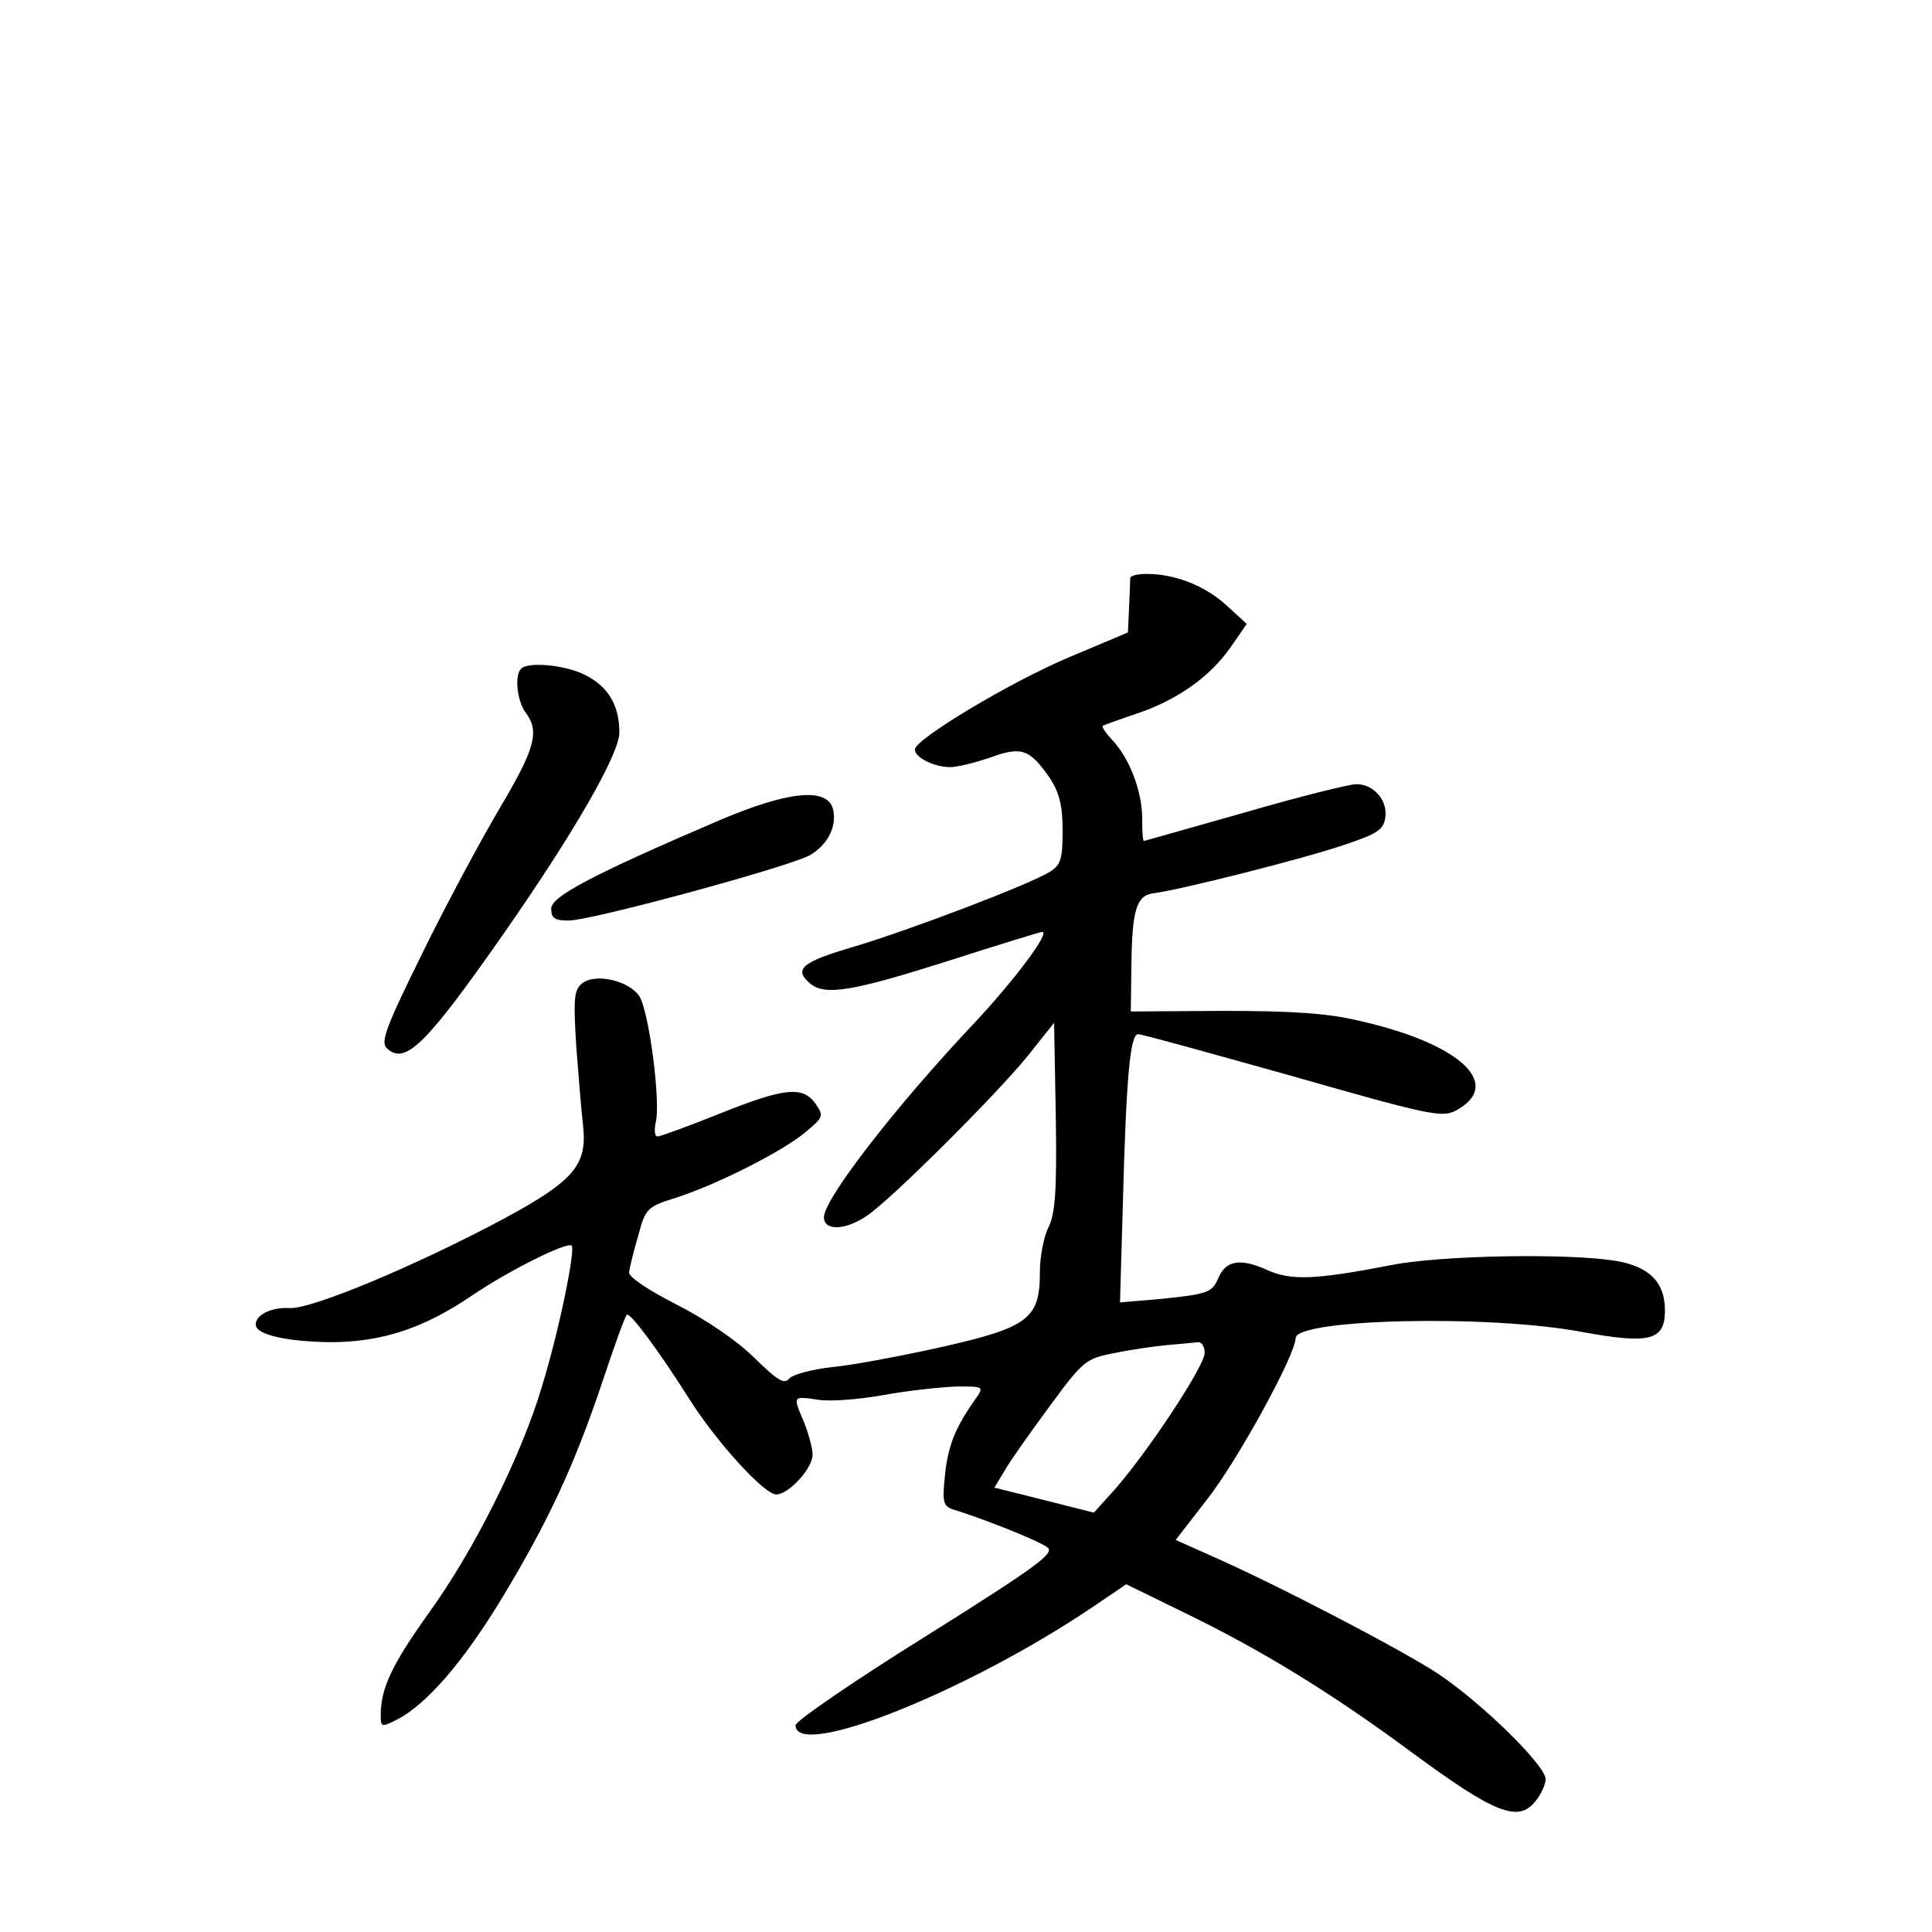 <?xml version="1.0" standalone="no"?>
<!DOCTYPE svg PUBLIC "-//W3C//DTD SVG 20010904//EN"
 "http://www.w3.org/TR/2001/REC-SVG-20010904/DTD/svg10.dtd">
<svg version="1.0" xmlns="http://www.w3.org/2000/svg"
 width="340pt" height="340pt" viewBox="0 0 340 340"
 preserveAspectRatio="xMidYMid meet">
<g transform="translate(0,340) scale(0.1,-0.1)"
fill="#000000" stroke="none">
<path d="M1989 2383 c0 -5 -1 -28 -2 -52 l-2 -44 -102 -43 c-103 -43 -273
-145 -273 -163 0 -14 34 -31 62 -31 13 0 45 8 71 17 55 20 69 15 105 -37 16
-25 22 -47 22 -91 0 -50 -3 -61 -22 -73 -35 -22 -242 -101 -345 -132 -93 -27
-107 -40 -77 -65 26 -22 76 -13 243 40 87 28 162 51 165 51 15 0 -48 -84 -119
-160 -138 -146 -265 -310 -265 -342 0 -24 36 -24 75 2 41 27 225 210 283 281
l47 59 3 -165 c2 -132 -1 -171 -13 -195 -8 -16 -15 -51 -15 -79 0 -82 -20 -97
-175 -132 -72 -16 -158 -32 -192 -35 -35 -4 -68 -13 -74 -20 -9 -11 -21 -3
-61 36 -30 30 -86 68 -137 94 -51 26 -85 49 -84 57 1 8 8 37 16 64 13 48 15
51 66 67 72 23 189 82 229 116 31 26 32 28 17 50 -23 31 -54 28 -169 -18 -55
-22 -104 -40 -109 -40 -5 0 -6 11 -3 25 9 36 -12 196 -29 222 -19 28 -79 41
-101 22 -14 -11 -15 -28 -10 -109 4 -52 9 -115 12 -140 8 -70 -16 -98 -138
-164 -153 -82 -337 -159 -377 -158 -34 2 -61 -12 -61 -29 0 -18 55 -30 131
-31 92 0 166 25 251 83 65 44 166 94 174 87 7 -8 -23 -153 -52 -247 -36 -122
-120 -290 -199 -399 -65 -91 -85 -133 -85 -180 0 -22 1 -22 29 -8 52 27 116
101 184 213 81 134 127 232 177 381 21 63 40 116 43 118 5 6 55 -61 110 -148
48 -76 132 -168 153 -168 22 0 64 46 64 70 0 11 -7 37 -15 57 -20 47 -20 46
23 40 20 -4 73 0 117 8 44 8 102 14 129 15 48 0 48 0 32 -23 -34 -48 -48 -81
-53 -133 -5 -47 -3 -54 13 -60 56 -17 153 -56 167 -67 14 -10 -17 -33 -213
-156 -127 -79 -230 -150 -230 -157 0 -62 304 60 523 208 l59 40 96 -47 c139
-67 262 -142 408 -250 144 -106 186 -123 216 -85 10 12 18 30 18 39 0 24 -112
134 -190 186 -64 42 -288 159 -403 209 l-58 26 55 71 c53 67 156 255 156 284
0 34 340 42 504 11 120 -22 146 -15 146 38 0 49 -27 77 -86 87 -85 14 -313 10
-399 -8 -130 -25 -173 -27 -215 -8 -46 21 -72 17 -85 -12 -12 -28 -17 -30
-103 -39 l-71 -6 5 173 c6 227 13 299 27 299 7 0 129 -34 272 -74 238 -68 262
-73 286 -61 87 46 9 119 -171 159 -54 13 -118 17 -237 17 l-163 -1 1 77 c1
103 9 127 39 131 47 6 265 61 335 85 60 20 70 27 73 49 4 30 -21 58 -51 58
-12 0 -101 -22 -197 -50 -96 -27 -176 -50 -177 -50 -2 0 -3 18 -3 40 0 47 -22
105 -52 137 -12 13 -20 24 -17 26 2 1 29 11 59 21 72 24 129 65 165 116 l29
42 -36 33 c-37 34 -90 55 -140 55 -16 0 -28 -3 -29 -7z m131 -1364 c0 -23
-100 -174 -158 -240 l-37 -41 -87 22 -88 22 18 30 c9 16 45 67 79 113 59 80
63 84 115 94 29 6 71 12 93 14 22 2 46 4 53 5 6 1 12 -7 12 -19z"/>
<path d="M917 2223 c-12 -11 -7 -57 8 -77 25 -33 17 -63 -46 -169 -33 -56 -95
-171 -136 -255 -64 -130 -74 -156 -62 -167 32 -30 69 7 204 200 125 179 205
318 205 356 0 48 -20 81 -60 101 -35 18 -101 24 -113 11z"/>
<path d="M1265 1956 c-224 -96 -295 -134 -295 -155 0 -17 6 -21 31 -21 40 0
397 97 426 116 31 19 46 51 39 80 -10 39 -79 32 -201 -20z"/>
</g>
</svg>
